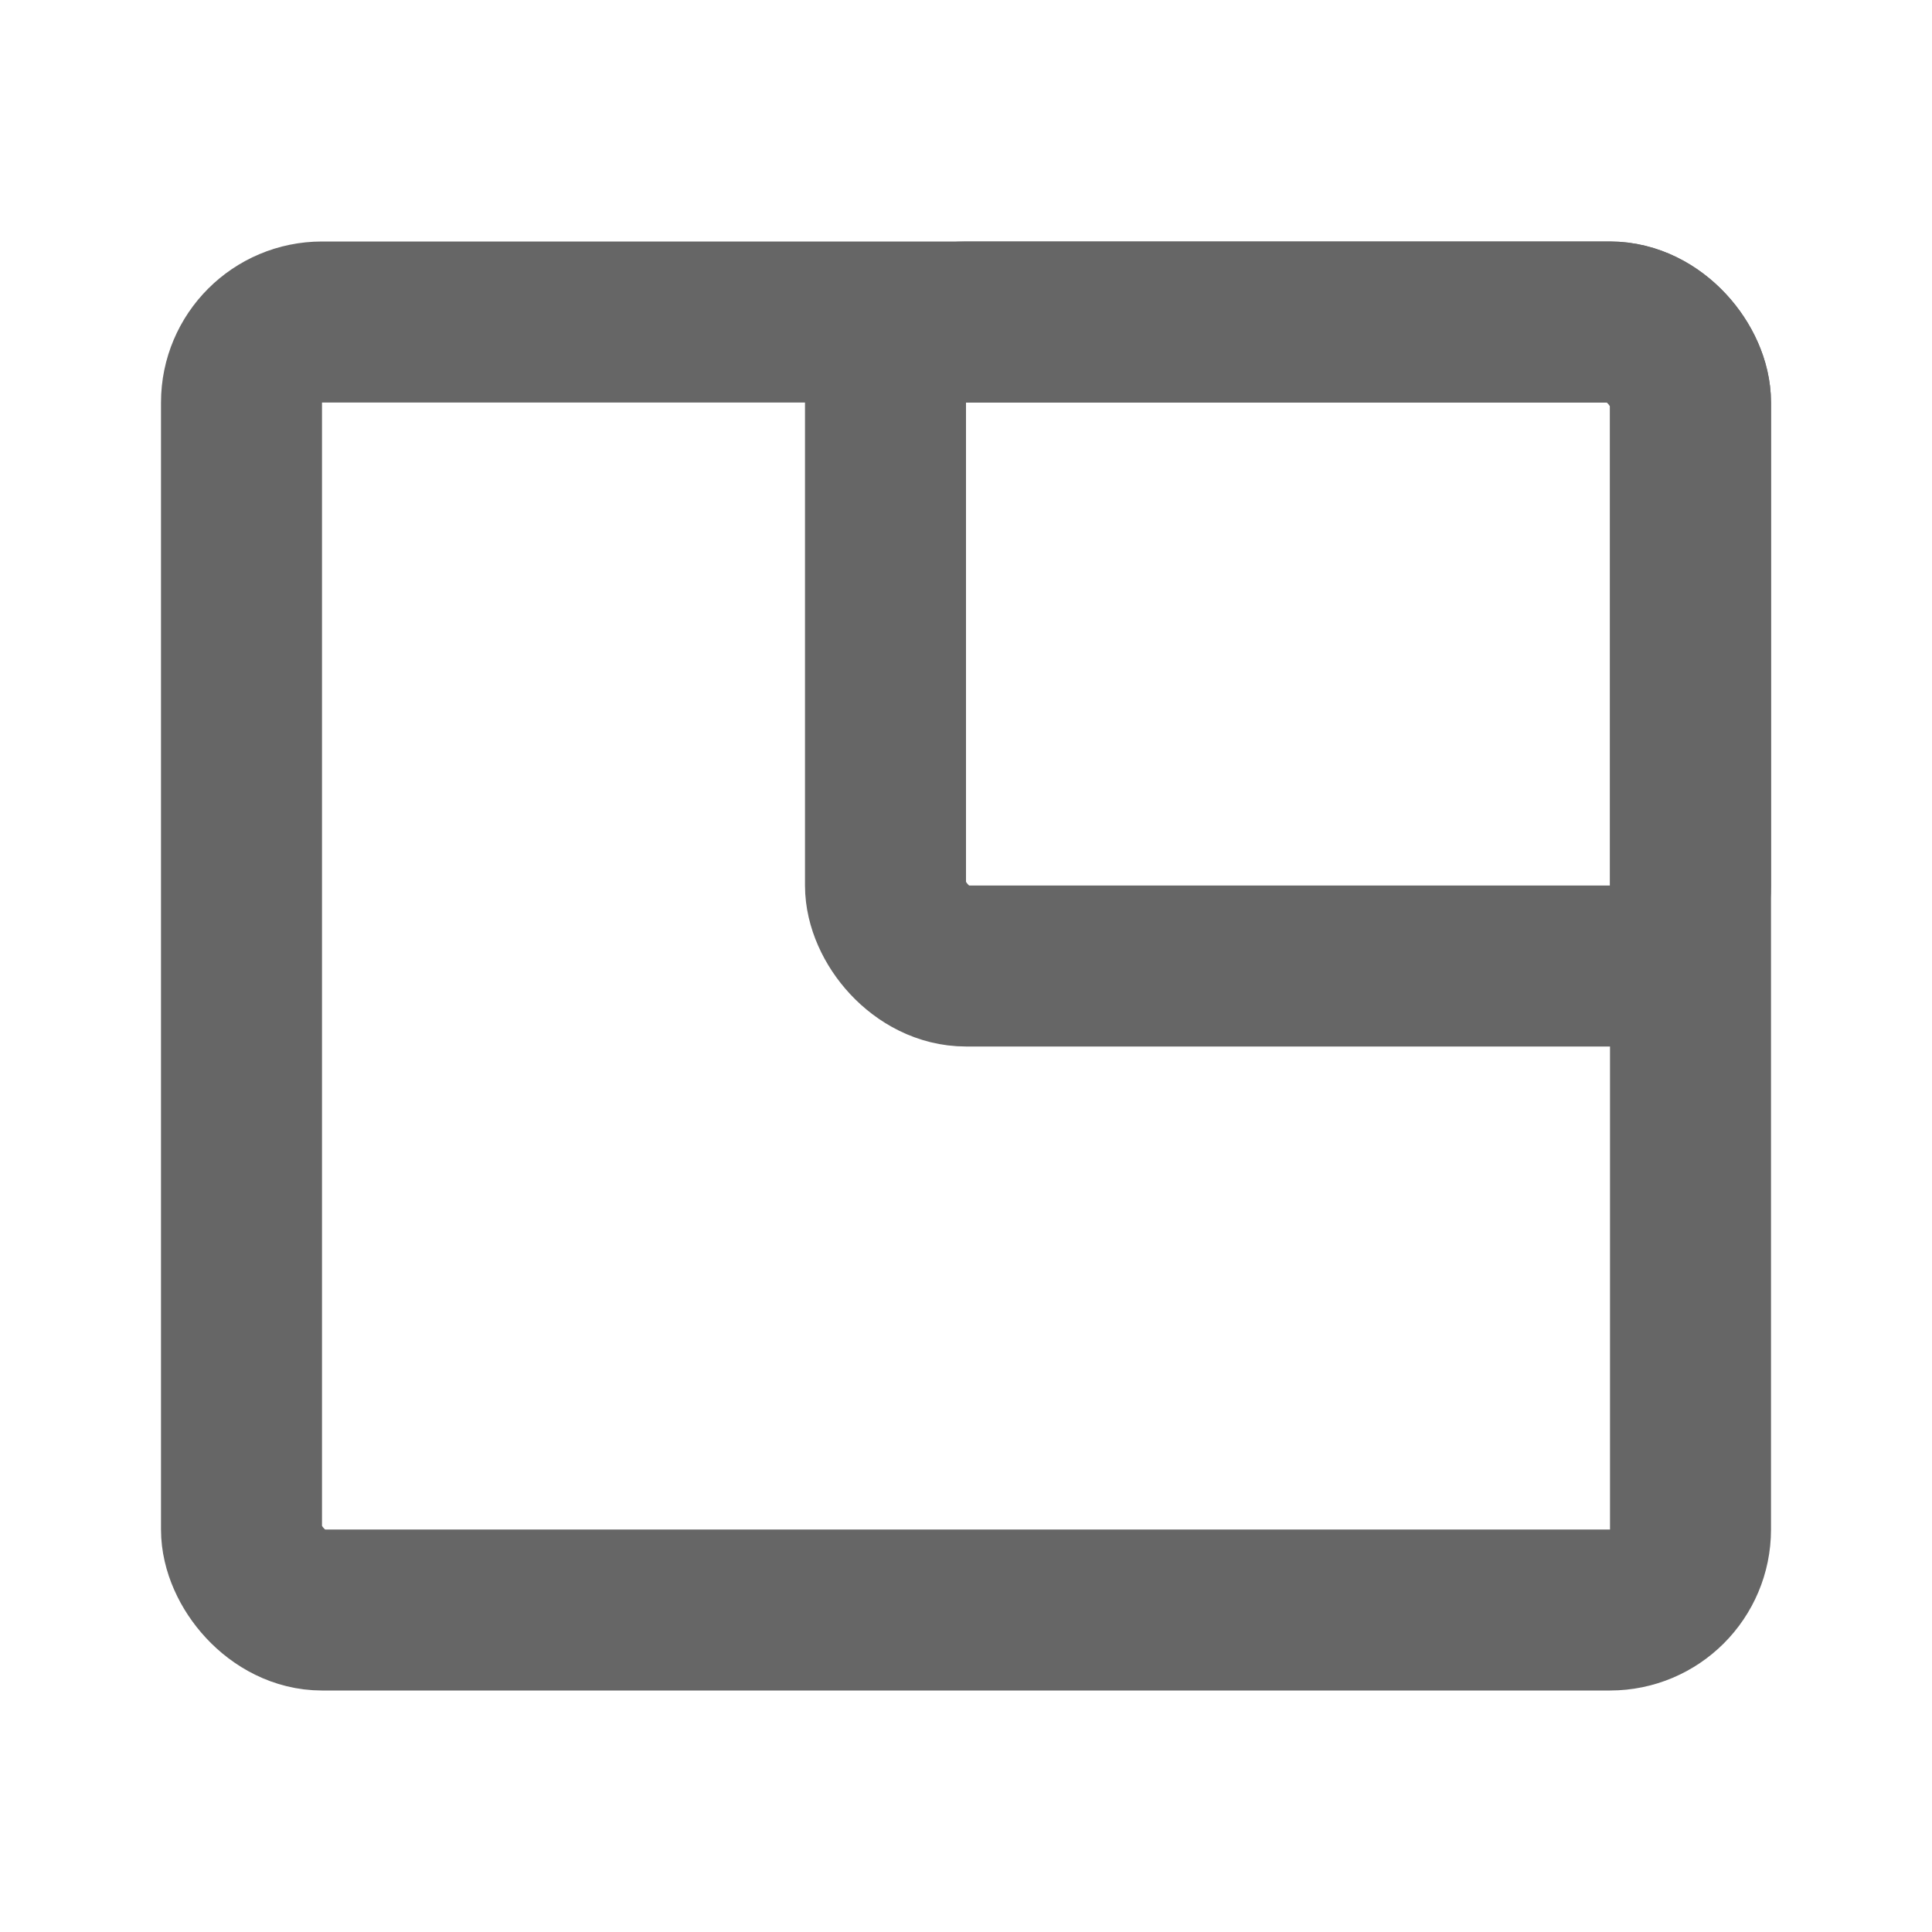 <?xml version="1.0" encoding="UTF-8"?>
<svg width="24px" height="24px" viewBox="0 0 24 24" version="1.1" xmlns="http://www.w3.org/2000/svg" xmlns:xlink="http://www.w3.org/1999/xlink">
    <title>1.3 Icon图标/线风格/小窗口</title>
    <g id="1.3-Icon图标/线风格/小窗口" stroke="none" stroke-width="1" fill="none" fill-rule="evenodd">
        <rect id="矩形" fill-opacity="0" fill="#EDF1F6" opacity="0" x="0" y="0" width="24" height="24"></rect>
        <rect id="矩形" stroke="#666666" stroke-width="2" x="3" y="4" width="18" height="16" rx="1"></rect>
        <rect id="矩形" stroke="#666666" stroke-width="2" x="11" y="4" width="10" height="8" rx="1"></rect>
    </g>
</svg>